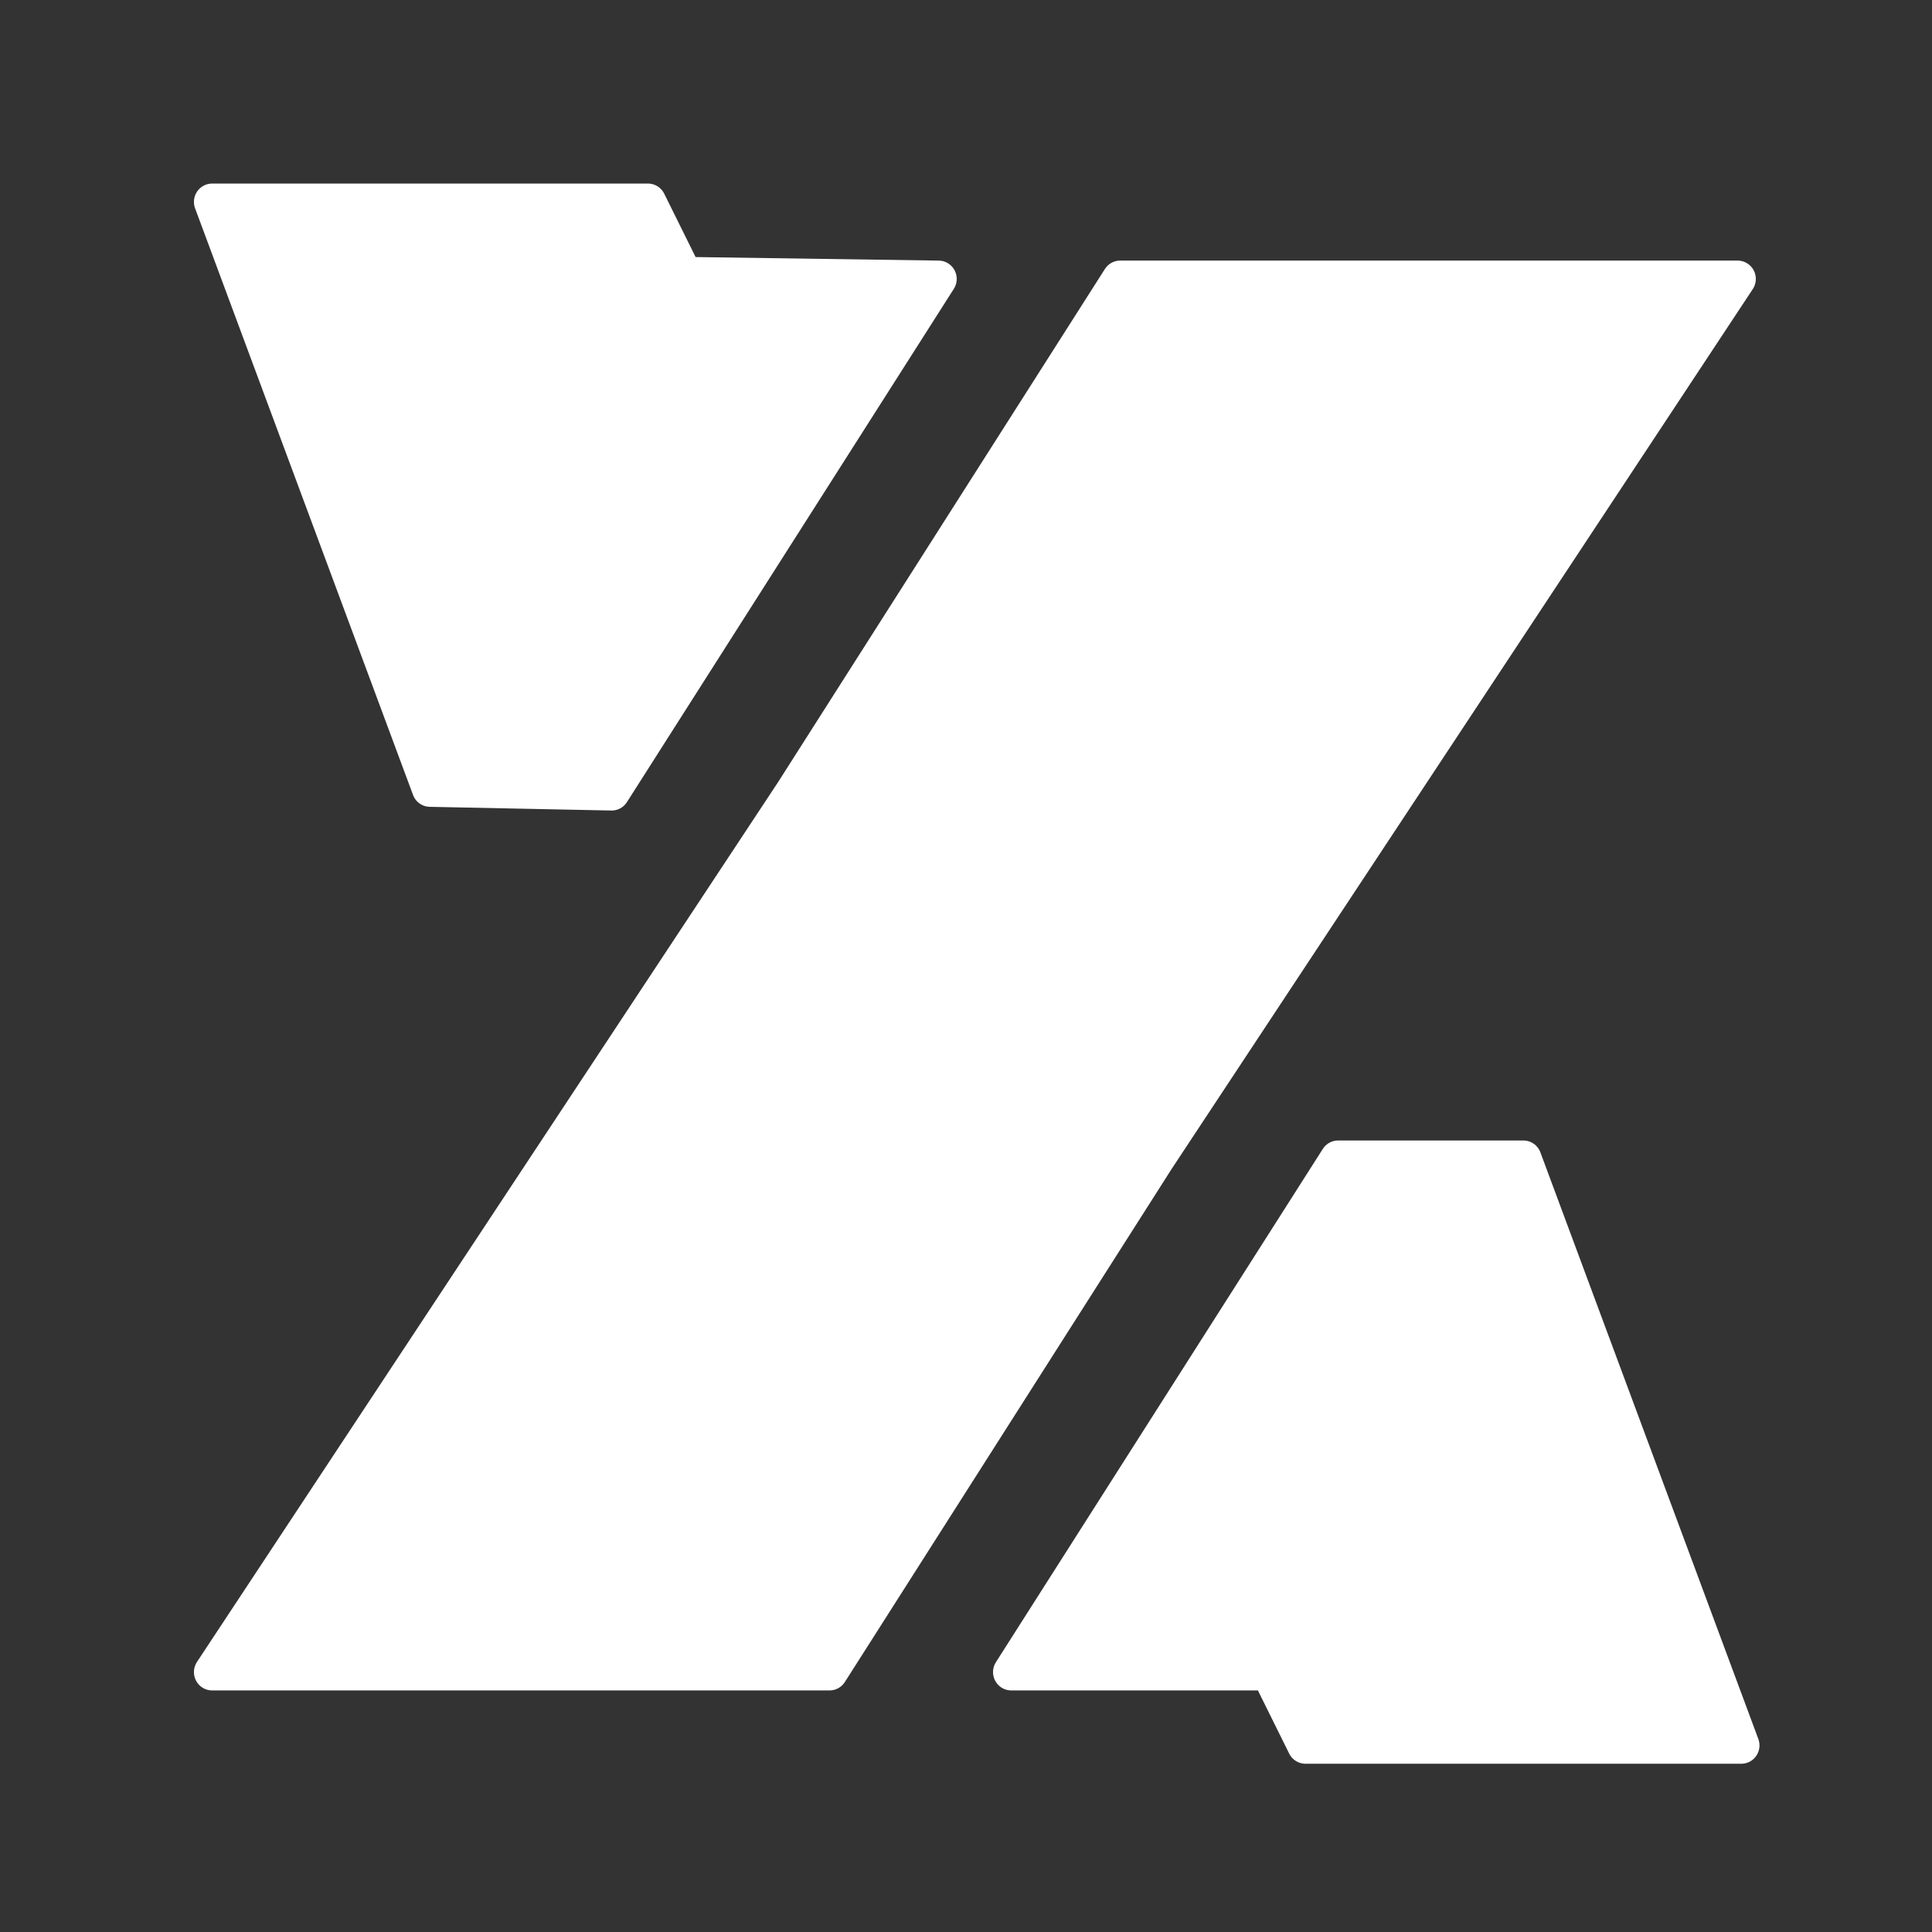 <?xml version="1.0" encoding="UTF-8" standalone="no"?>
<!-- Created with Inkscape (http://www.inkscape.org/) -->

<svg
   xmlns:dc="http://purl.org/dc/elements/1.1/"
   xmlns:cc="http://creativecommons.org/ns#"
   xmlns:rdf="http://www.w3.org/1999/02/22-rdf-syntax-ns#"
   xmlns:svg="http://www.w3.org/2000/svg"
   xmlns="http://www.w3.org/2000/svg"
   xmlns:sodipodi="http://sodipodi.sourceforge.net/DTD/sodipodi-0.dtd"
   xmlns:inkscape="http://www.inkscape.org/namespaces/inkscape"
   width="16px"
   height="16px"
   id="svg4719"
   version="1.1"
   inkscape:version="0.48.4 r9939"
   sodipodi:docname="zydialabs-favicon.svg"
   inkscape:export-filename="/home/gioyik/logos/zydialabs-favicon.png"
   inkscape:export-xdpi="90"
   inkscape:export-ydpi="90">
  <rect width="100%" height="100%" fill="#333333" stroke="none"/>
  <defs
     id="defs4721" />
  <sodipodi:namedview
     id="base"
     pagecolor="#009cd0"
     bordercolor="#666666"
     borderopacity="1.0"
     inkscape:pageopacity="1"
     inkscape:pageshadow="2"
     inkscape:zoom="22.197802"
     inkscape:cx="7.5791397"
     inkscape:cy="8.4493965"
     inkscape:current-layer="g4751"
     showgrid="true"
     inkscape:grid-bbox="true"
     inkscape:document-units="px"
     inkscape:window-width="1280"
     inkscape:window-height="776"
     inkscape:window-x="0"
     inkscape:window-y="24"
     inkscape:window-maximized="1" />
  <g
     id="layer1"
     inkscape:label="Layer 1"
     inkscape:groupmode="layer">
    <g
       id="g4751"
       style="fill:#009cd0;fill-opacity:1;stroke:#009cd0;stroke-opacity:1"
       transform="matrix(0.037,0,0,0.038,8.36,8.69)">
      <g
         id="g5264"
         transform="matrix(0.813,0,0,0.799,-18.32,-21.175)"
         style="fill:#ffffff;fill-opacity:1;stroke:#ffffff;stroke-opacity:1">
        <path
           style="fill:#ffffff;fill-opacity:1;stroke:#ffffff;stroke-width:10;stroke-linecap:round;stroke-linejoin:round;stroke-miterlimit:4;stroke-opacity:1;stroke-dasharray:none"
           d="m 53.01,-183.631 170,0 -160,240 -90,140 -170,0 160,-240 z"
           id="path3897"
           inkscape:connector-curvature="0"
           sodipodi:nodetypes="ccccccc" />
        <path
           style="fill:#ffffff;fill-opacity:1;stroke:#ffffff;stroke-width:10;stroke-linecap:round;stroke-linejoin:round;stroke-miterlimit:4;stroke-opacity:1;stroke-dasharray:none"
           d="m 113.01,56.369 51.01,0 60,160 -120,0 -10,-20 -71.01,0 z"
           id="path2984"
           inkscape:connector-curvature="0"
           sodipodi:nodetypes="ccccccc" />
        <path
           style="fill:#ffffff;fill-opacity:1;stroke:#ffffff;stroke-width:10;stroke-linecap:butt;stroke-linejoin:round;stroke-miterlimit:4;stroke-opacity:1;stroke-dasharray:none"
           d="m -136.99,-44.641 -60,-160 120,0 10,20 70,1.01 -90,140 z"
           id="path3753"
           inkscape:connector-curvature="0"
           sodipodi:nodetypes="ccccccc" />
      </g>
    </g>
  </g>
</svg>

